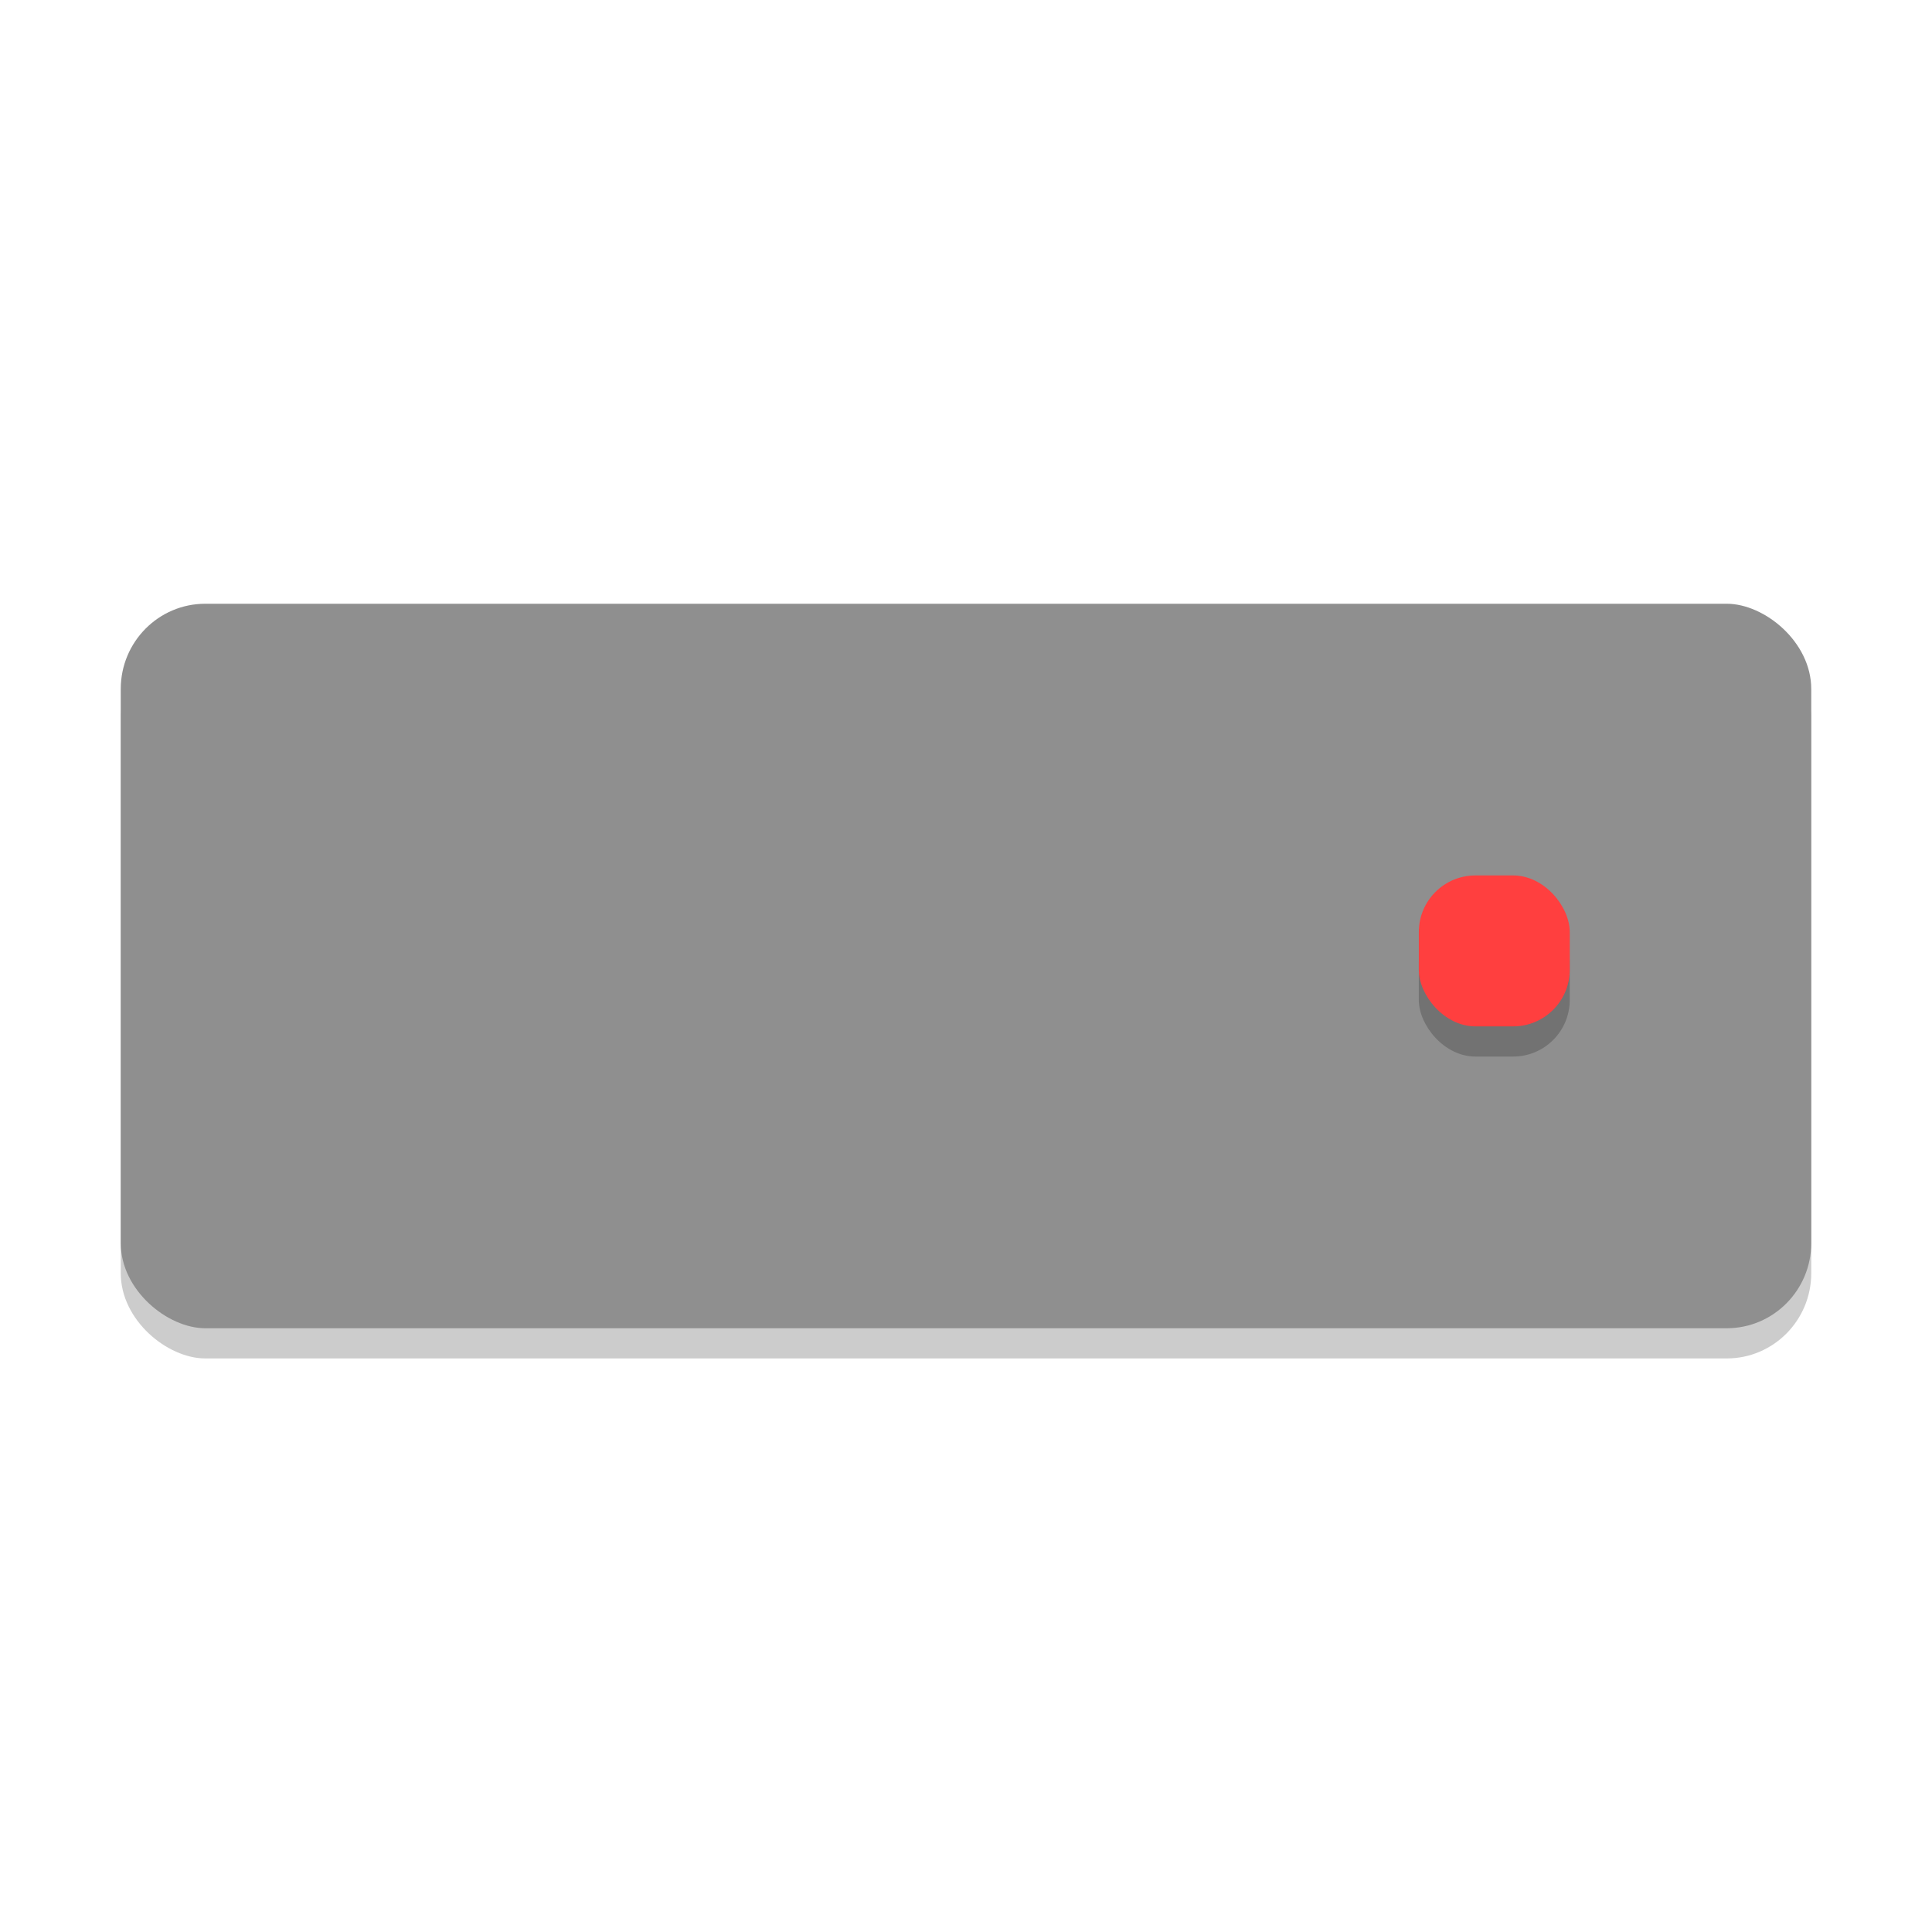 <svg xmlns="http://www.w3.org/2000/svg" width="64" height="64" version="1">
 <rect width="24" height="56" x="-45" y="-60" rx="2.824" ry="2.8" transform="matrix(0,-1,-1,0,0,0)" style="opacity:0.2"/>
 <rect style="fill:#8f8f8f" width="24" height="56" x="-44" y="-60" rx="2.824" ry="2.8" transform="matrix(0,-1,-1,0,0,0)"/>
 <rect style="opacity:0.2" width="5" height="5" x="47" y="30" rx="1.875" ry="1.875"/>
 <rect width="5" height="5" x="47" y="29" rx="1.875" ry="1.875" style="fill:#ff3f3f"/>
</svg>
